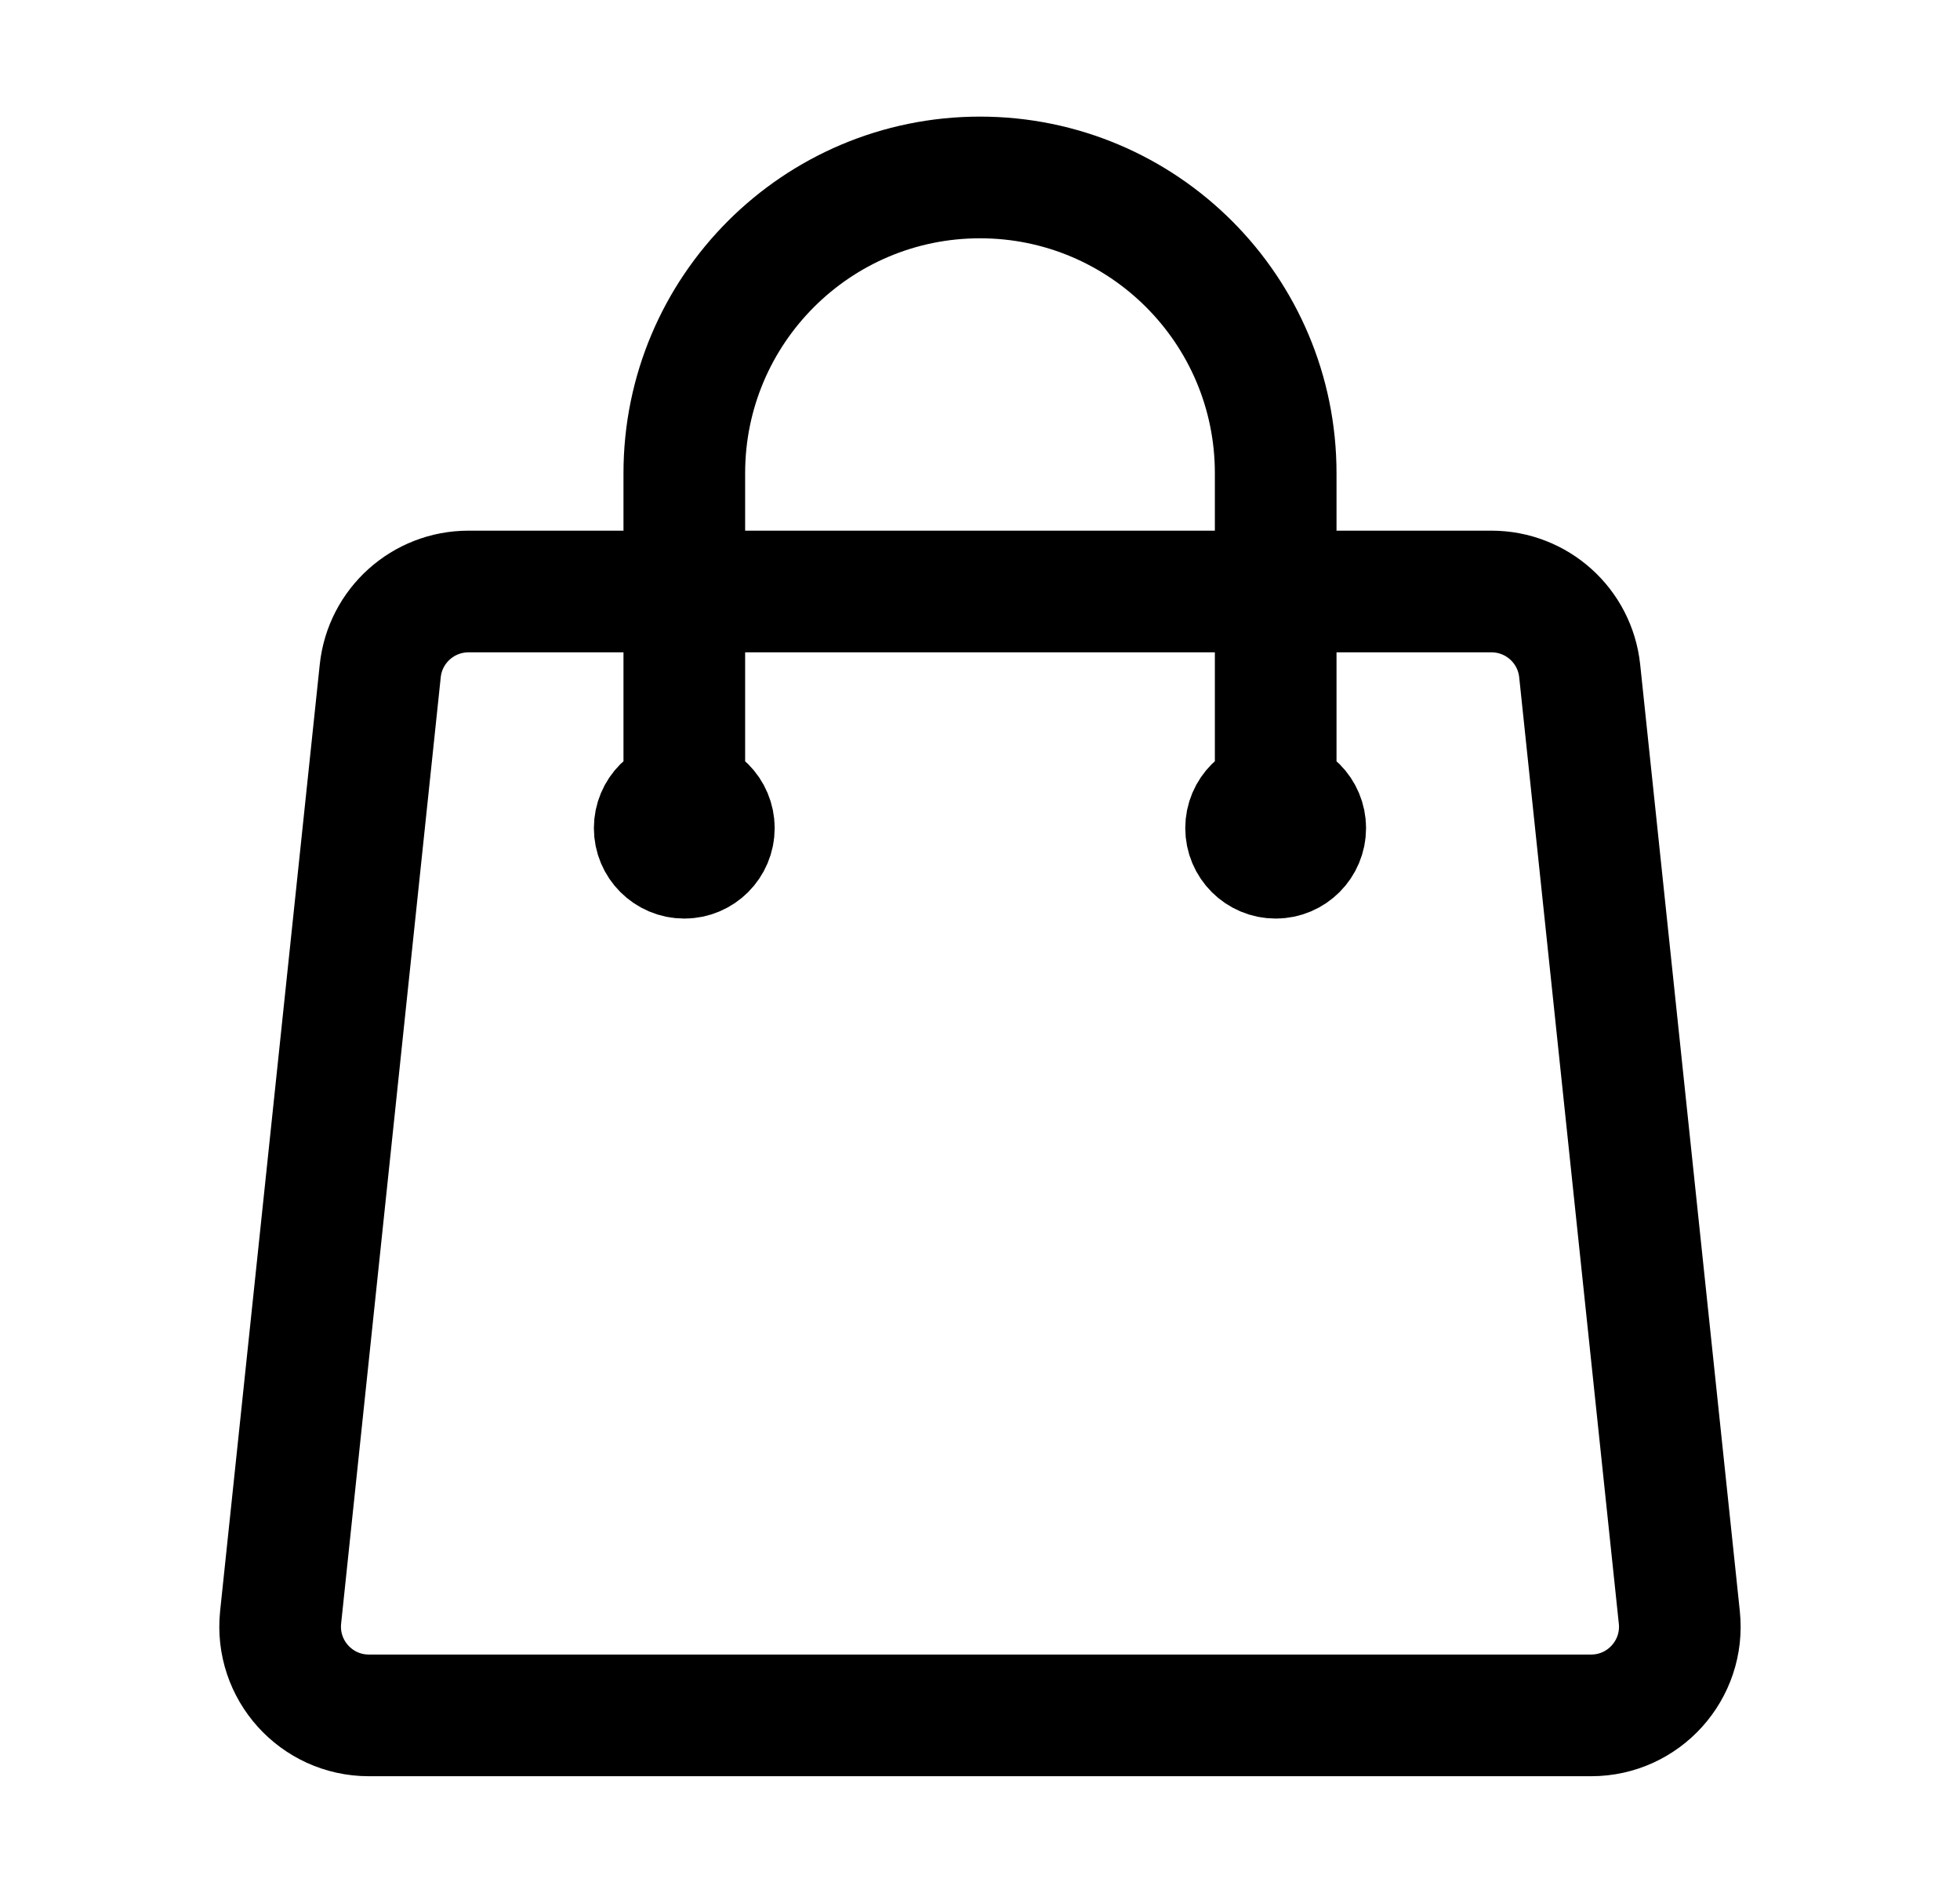 <svg width="29" height="28" viewBox="0 0 29 28" fill="none" xmlns="http://www.w3.org/2000/svg">
<path d="M18.875 12.25V7C18.875 4.584 16.916 2.625 14.5 2.625C12.084 2.625 10.125 4.584 10.125 7V12.25M23.373 9.925L24.847 23.925C24.929 24.7 24.321 25.375 23.542 25.375H5.458C4.678 25.375 4.071 24.7 4.152 23.925L5.626 9.925C5.696 9.257 6.26 8.75 6.931 8.75H22.068C22.74 8.75 23.303 9.257 23.373 9.925ZM10.562 12.25C10.562 12.492 10.366 12.688 10.125 12.688C9.883 12.688 9.687 12.492 9.687 12.25C9.687 12.008 9.883 11.812 10.125 11.812C10.366 11.812 10.562 12.008 10.562 12.25ZM19.312 12.25C19.312 12.492 19.116 12.688 18.875 12.688C18.633 12.688 18.437 12.492 18.437 12.25C18.437 12.008 18.633 11.812 18.875 11.812C19.116 11.812 19.312 12.008 19.312 12.25Z" stroke="black" stroke-width="1.8" stroke-linecap="round" stroke-linejoin="round"/>
</svg>
